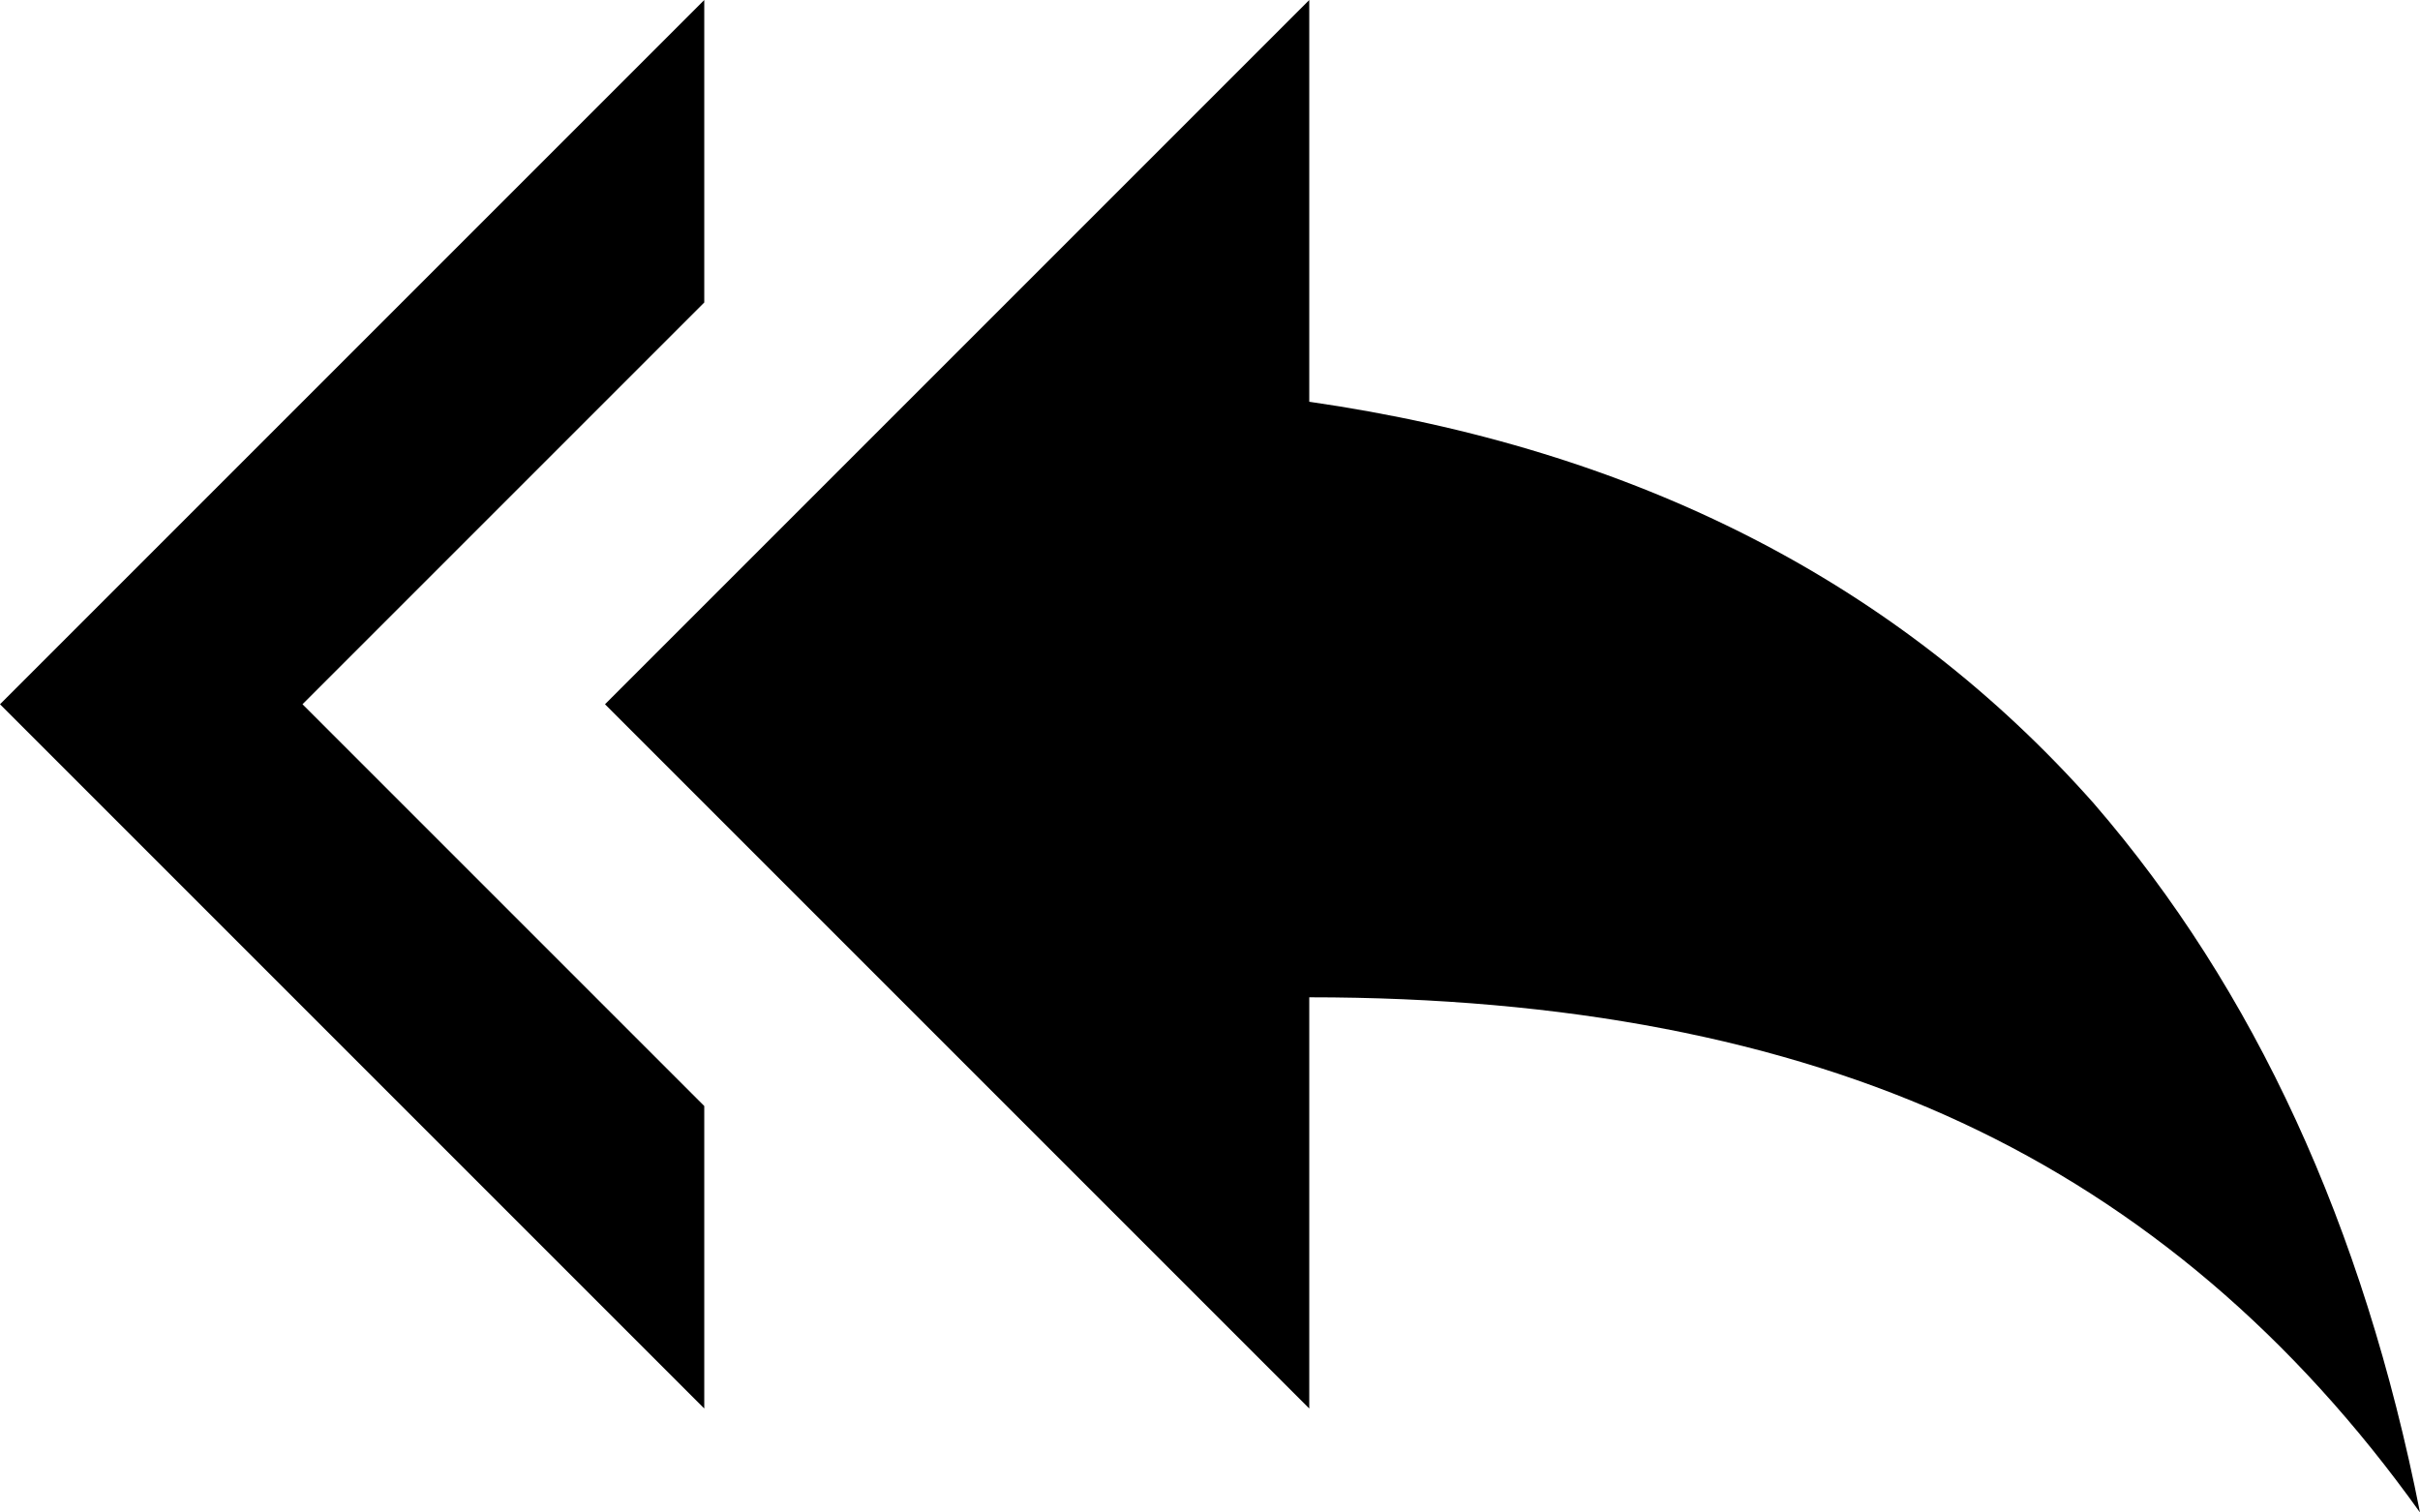 <svg xmlns="http://www.w3.org/2000/svg" viewBox="0 21 512 320">
      <g transform="scale(1 -1) translate(0 -362)">
        <path d="M277 256V341L128 192L277 43V130Q358 130 415.0 103.5Q472 77 512 21Q494 112 443 171Q381 241 277 256ZM149 277V341L0 192L149 43V107L64 192Z" />
      </g>
    </svg>